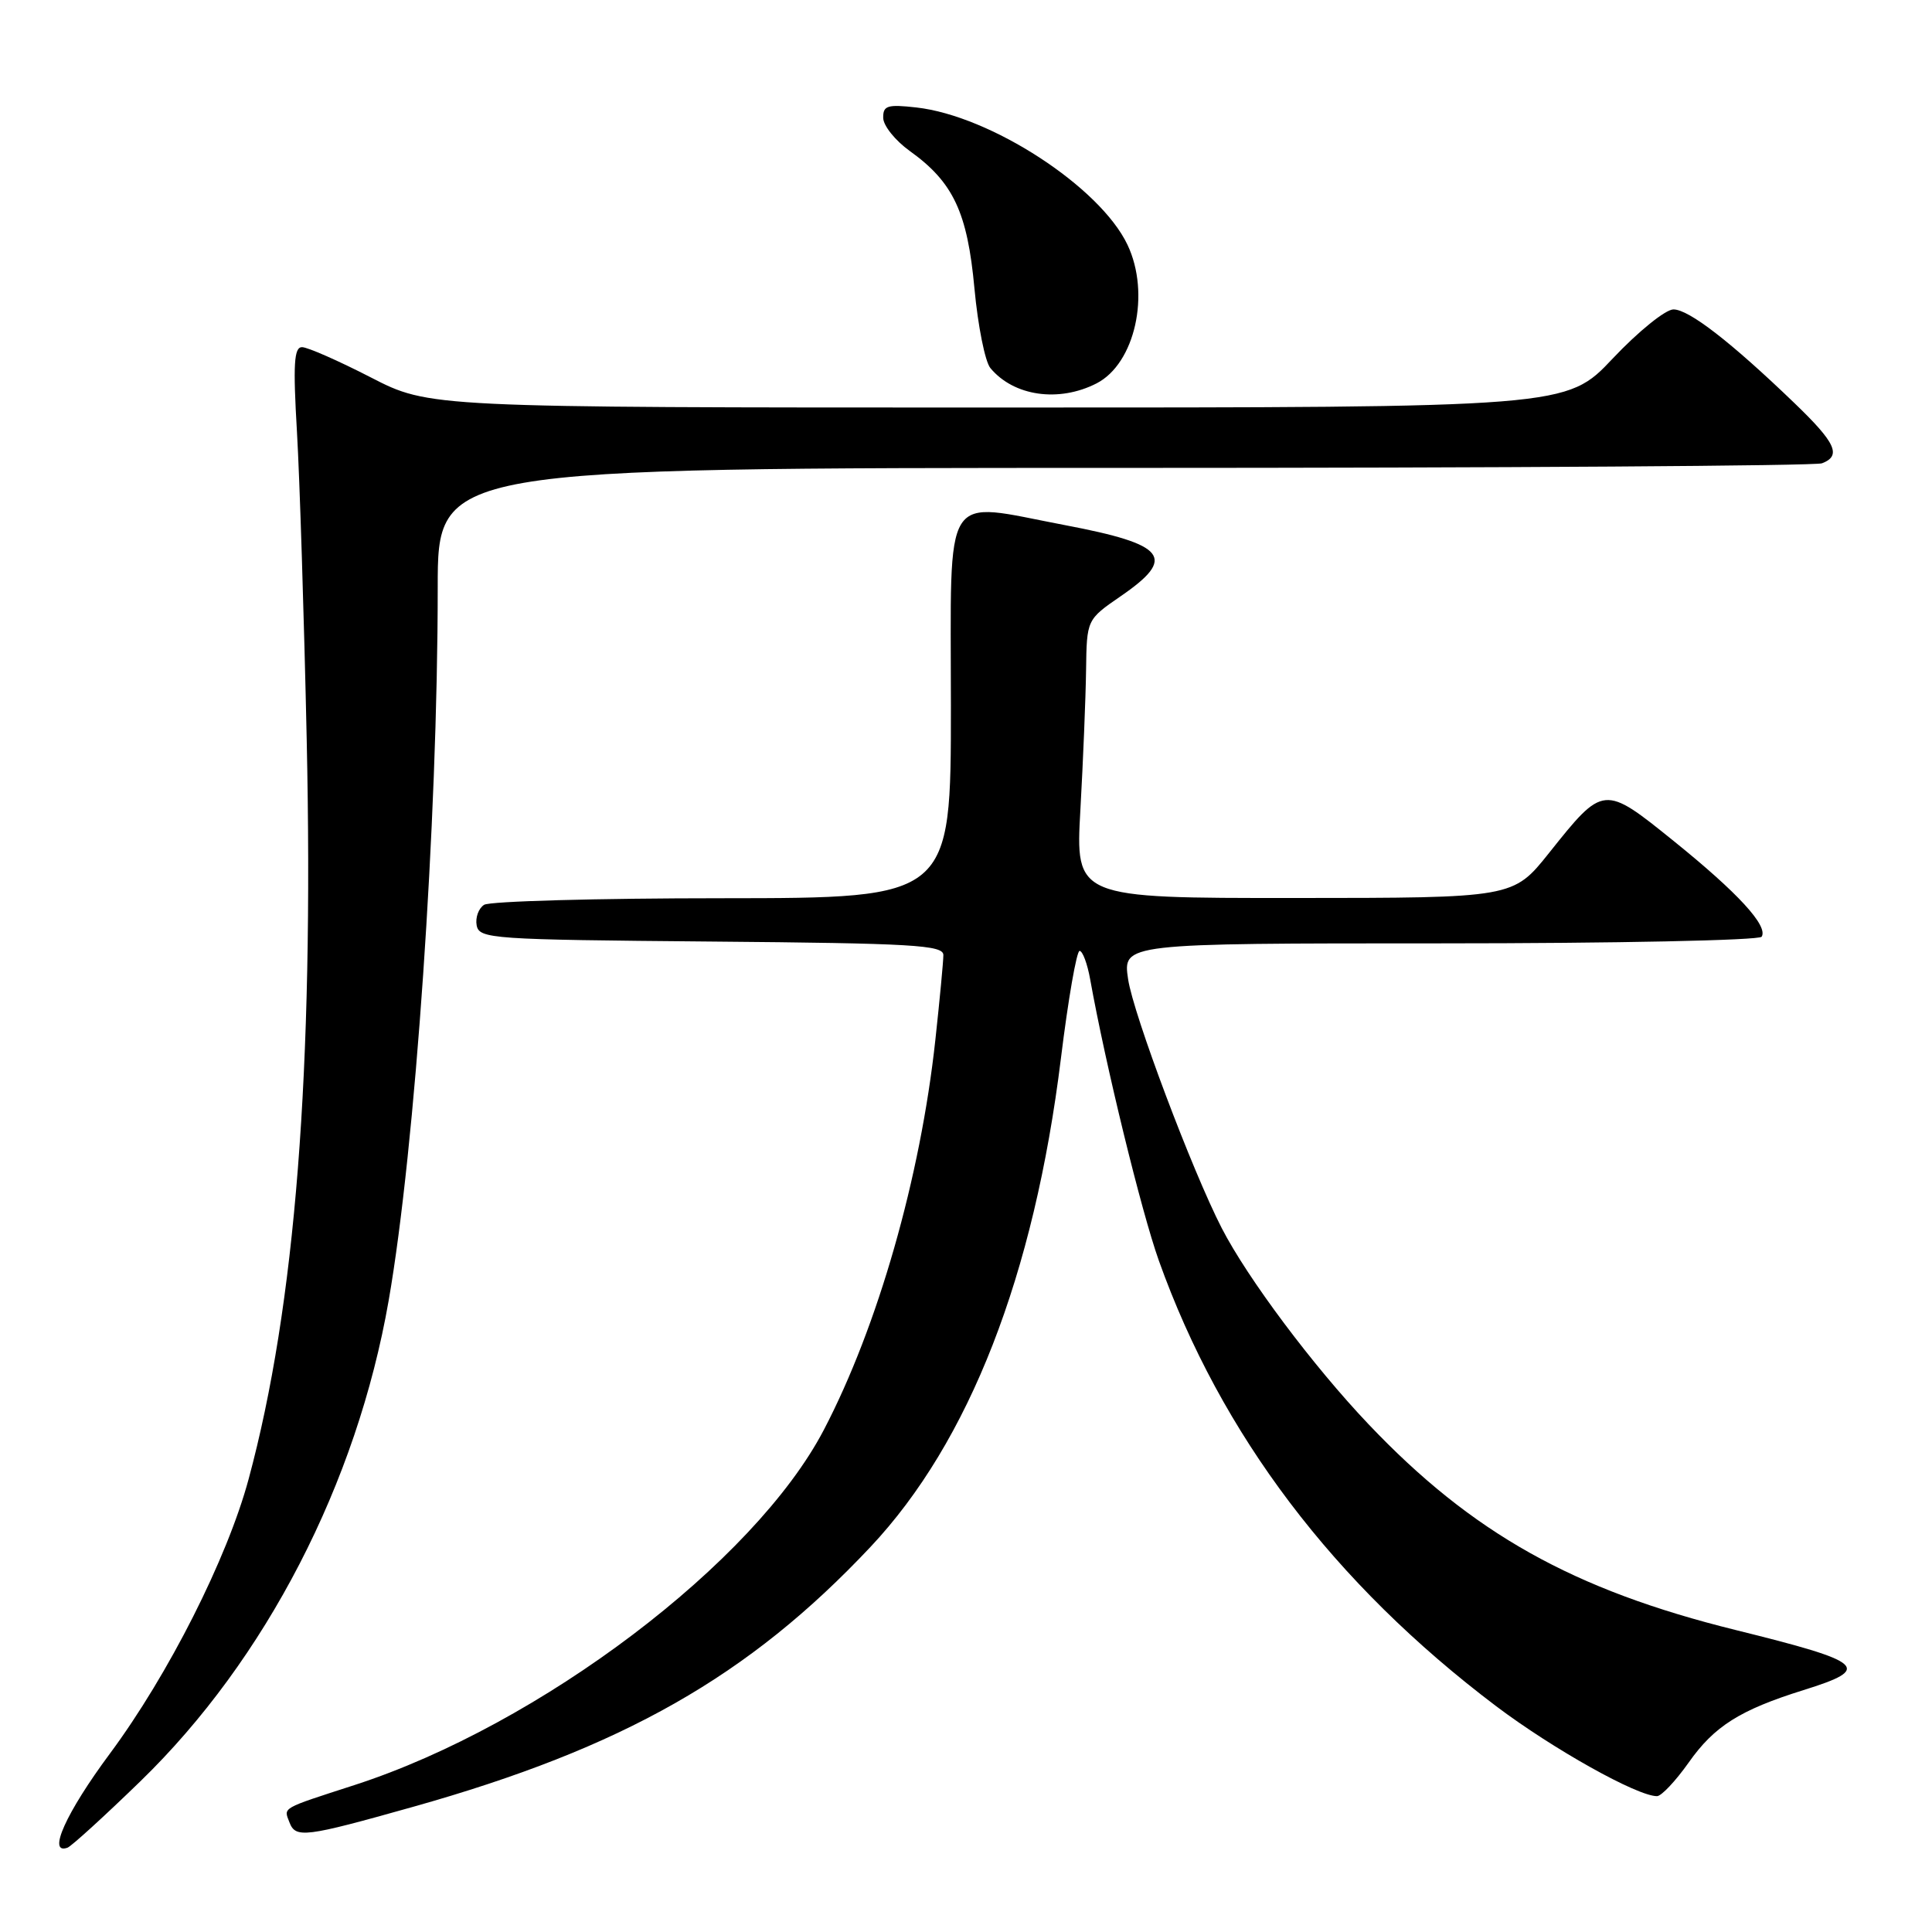 <?xml version="1.0" encoding="UTF-8" standalone="no"?>
<!DOCTYPE svg PUBLIC "-//W3C//DTD SVG 1.1//EN" "http://www.w3.org/Graphics/SVG/1.1/DTD/svg11.dtd" >
<svg xmlns="http://www.w3.org/2000/svg" xmlns:xlink="http://www.w3.org/1999/xlink" version="1.1" viewBox="0 0 256 256">
 <g >
 <path fill="currentColor"
d=" M 18.60 236.03 C 35.22 219.90 47.28 196.54 51.50 172.33 C 55.02 152.14 58.00 108.85 58.00 77.85 C 58.00 62.00 58.00 62.00 148.92 62.00 C 198.92 62.00 240.55 61.73 241.42 61.39 C 244.04 60.39 243.26 58.68 237.75 53.39 C 229.33 45.29 223.78 41.00 221.74 41.00 C 220.69 41.00 217.08 43.92 213.70 47.50 C 207.57 54.00 207.57 54.00 132.23 54.00 C 56.89 54.00 56.89 54.00 49.12 50.00 C 44.84 47.80 40.75 46.00 40.02 46.00 C 38.96 46.00 38.82 48.24 39.35 57.25 C 39.71 63.44 40.29 81.78 40.64 98.00 C 41.59 141.81 39.14 173.04 32.94 196.00 C 30.11 206.49 22.32 221.90 14.57 232.35 C 8.75 240.19 6.22 245.80 8.94 244.83 C 9.45 244.65 13.80 240.69 18.60 236.03 Z  M 54.75 239.41 C 82.55 231.59 99.21 222.13 115.34 204.98 C 128.44 191.05 137.03 169.01 140.58 140.22 C 141.54 132.40 142.66 126.00 143.05 126.00 C 143.45 126.00 144.08 127.69 144.45 129.75 C 146.48 141.07 151.23 160.52 153.55 167.03 C 161.79 190.10 176.73 209.83 198.25 226.08 C 205.77 231.75 216.93 238.00 219.56 238.00 C 220.14 238.00 222.02 236.00 223.75 233.56 C 227.15 228.72 230.56 226.58 238.96 223.95 C 248.14 221.09 247.18 220.24 230.00 215.99 C 208.46 210.67 195.05 203.16 181.34 188.72 C 173.99 180.99 165.32 169.40 161.89 162.74 C 157.99 155.17 150.16 134.37 149.48 129.75 C 148.77 125.00 148.77 125.00 190.83 125.00 C 214.05 125.00 233.13 124.60 233.43 124.12 C 234.31 122.69 230.31 118.33 221.80 111.46 C 212.49 103.95 212.49 103.95 205.25 113.03 C 200.50 118.98 200.50 118.98 171.50 118.99 C 142.50 119.00 142.50 119.00 143.16 107.25 C 143.52 100.79 143.86 92.48 143.91 88.80 C 144.00 82.10 144.00 82.10 148.50 79.00 C 155.95 73.88 154.58 72.14 141.10 69.58 C 124.65 66.46 126.00 64.31 126.00 93.50 C 126.00 119.00 126.00 119.00 95.75 119.02 C 79.11 119.02 64.89 119.42 64.15 119.89 C 63.41 120.36 62.97 121.59 63.16 122.62 C 63.51 124.40 65.09 124.51 94.26 124.76 C 121.03 124.99 125.00 125.23 125.00 126.55 C 125.00 127.39 124.52 132.45 123.94 137.79 C 121.96 156.04 116.31 175.79 109.16 189.47 C 99.98 207.05 71.56 228.56 47.00 236.52 C 37.15 239.71 37.58 239.46 38.35 241.46 C 39.17 243.61 40.36 243.46 54.75 239.41 Z  M 145.30 50.80 C 150.40 48.18 152.47 38.91 149.40 32.44 C 145.76 24.77 131.28 15.35 121.42 14.24 C 117.58 13.81 117.00 13.99 117.03 15.62 C 117.04 16.65 118.62 18.62 120.54 20.00 C 126.32 24.14 128.19 28.13 129.12 38.23 C 129.58 43.19 130.53 47.93 131.23 48.77 C 134.32 52.50 140.30 53.36 145.30 50.80 Z "/>
</g>
</svg>